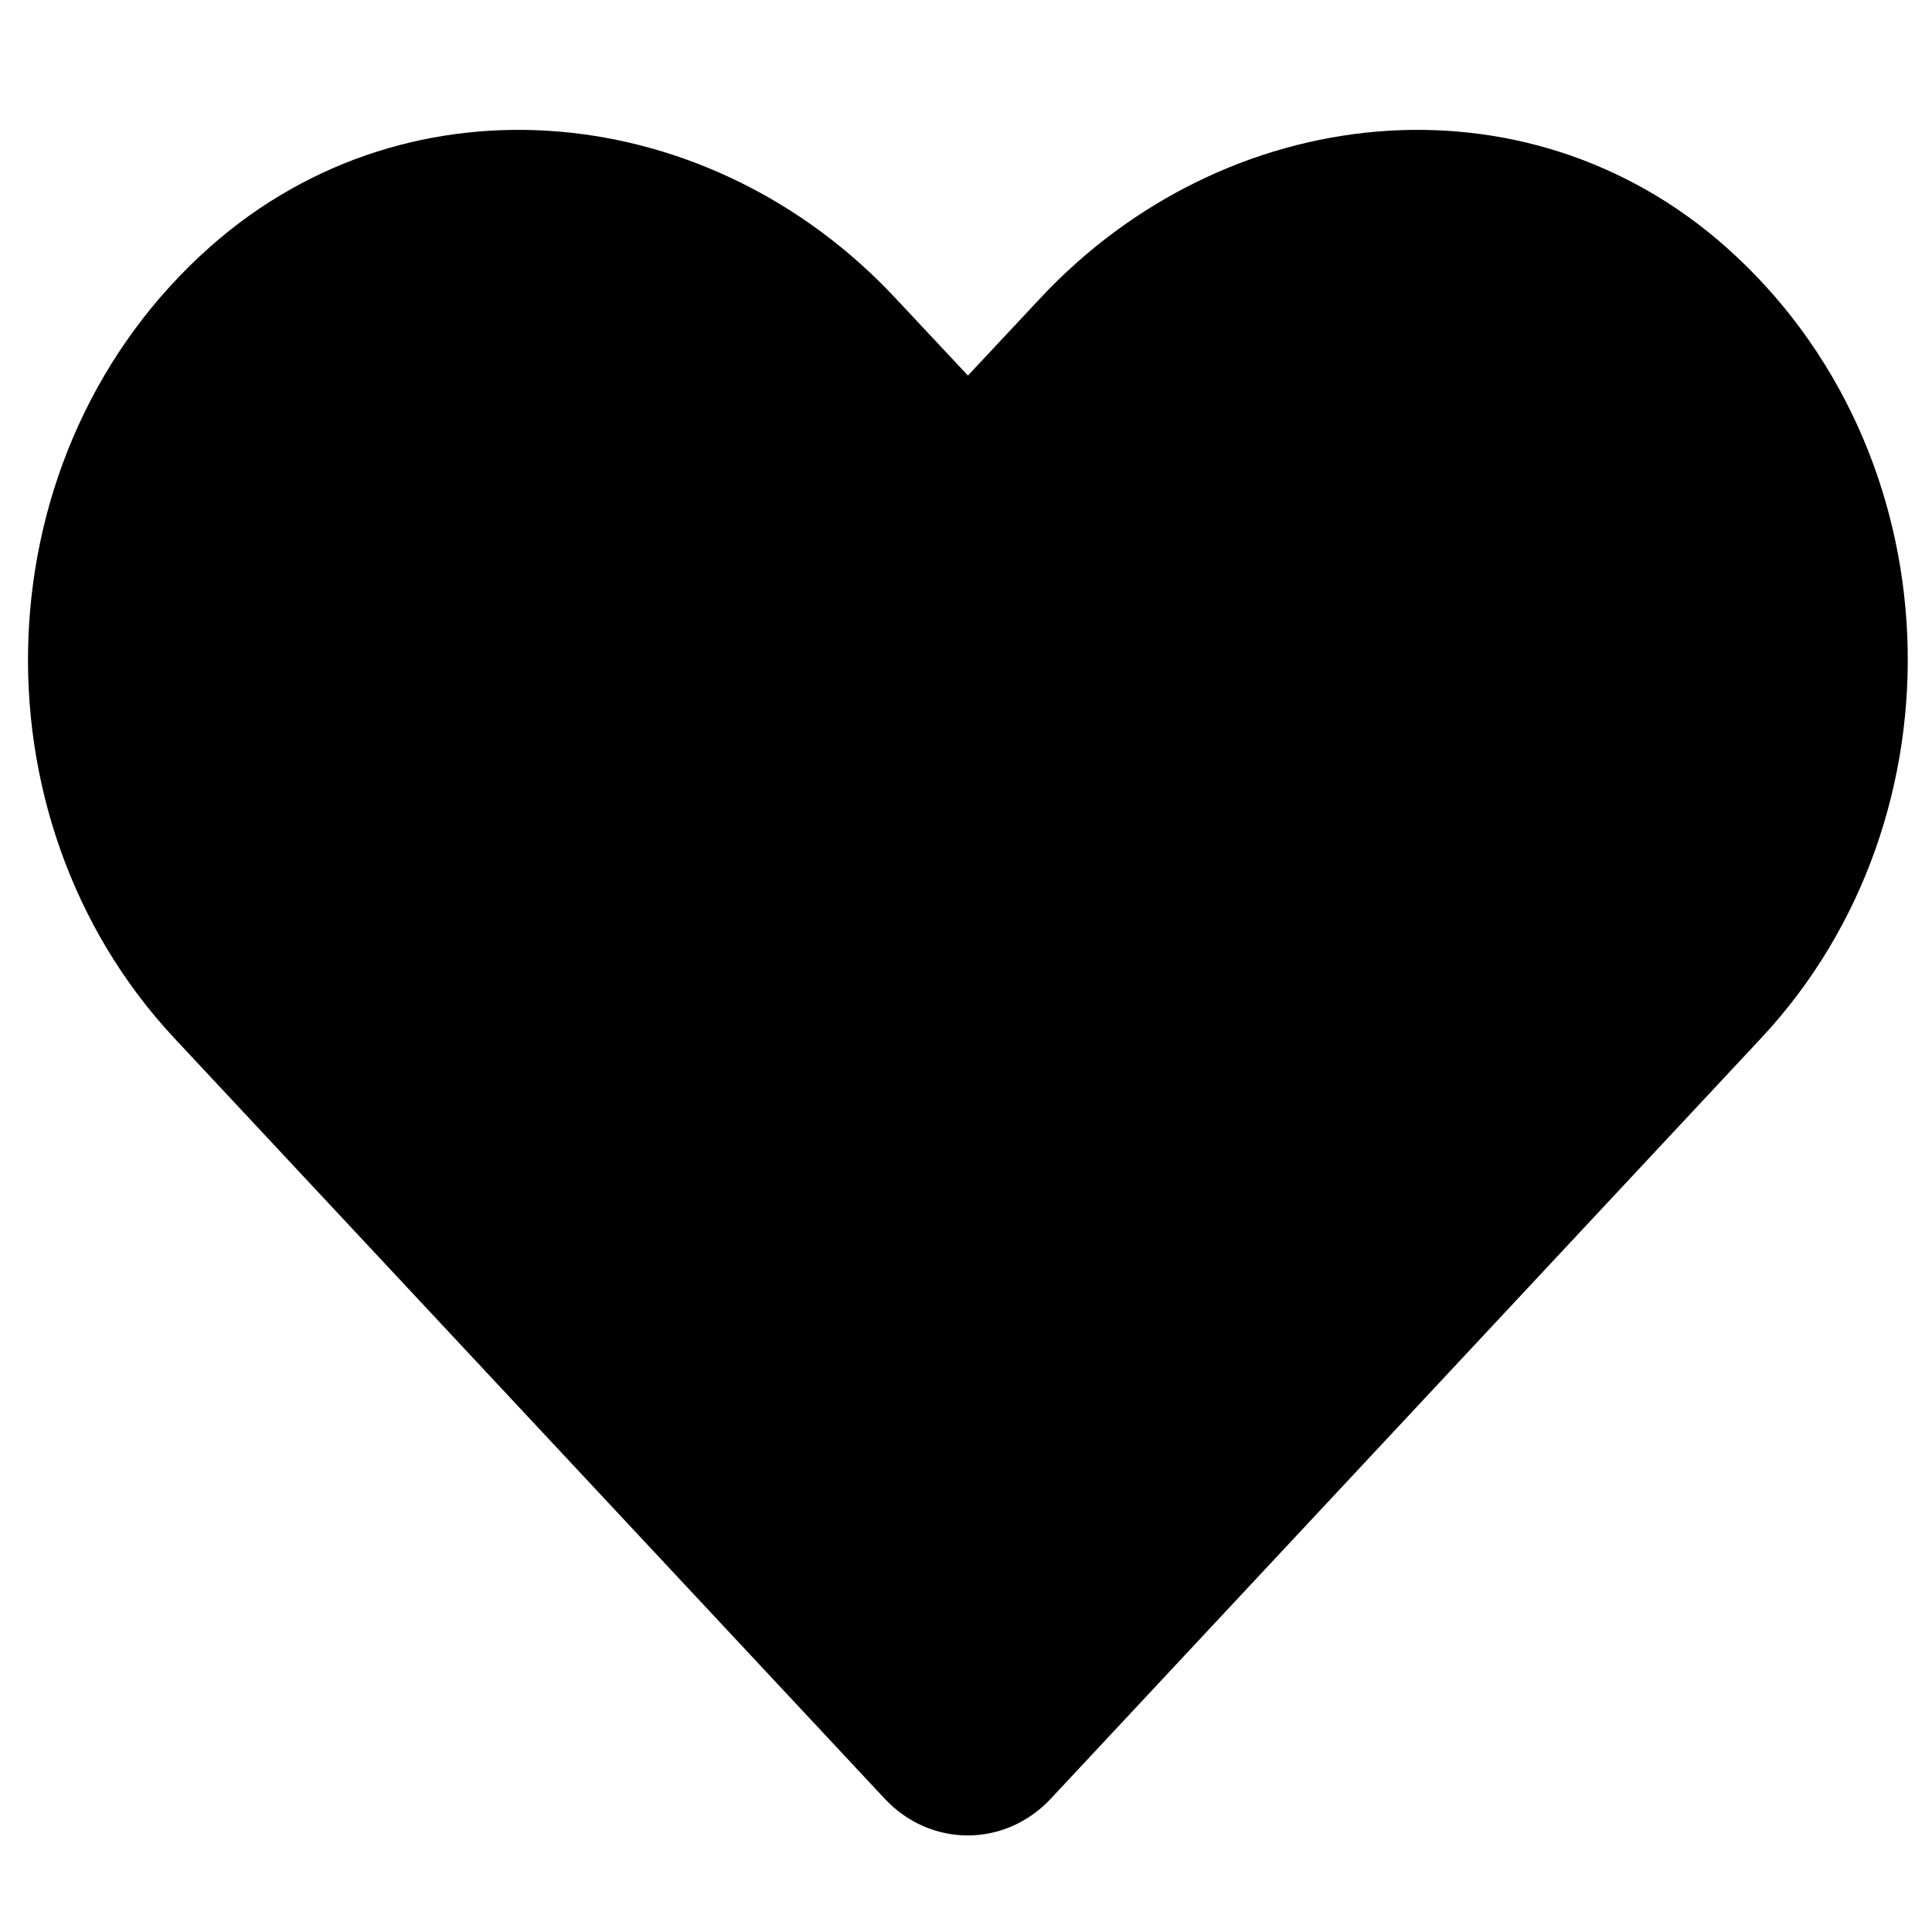 <svg width="25" height="25" viewBox="0 0 37 34" fill="none" xmlns="http://www.w3.org/2000/svg">
<path d="M33.042 3.22C29.189 -0.184 23.458 0.428 19.922 4.212L18.537 5.692L17.151 4.212C13.622 0.428 7.884 -0.184 4.031 3.22C-0.384 7.128 -0.616 14.142 3.335 18.378L16.941 32.945C17.819 33.886 19.247 33.886 20.126 32.945L33.731 18.378C37.689 14.142 37.457 7.128 33.042 3.22Z" fill="black"/>
</svg>

